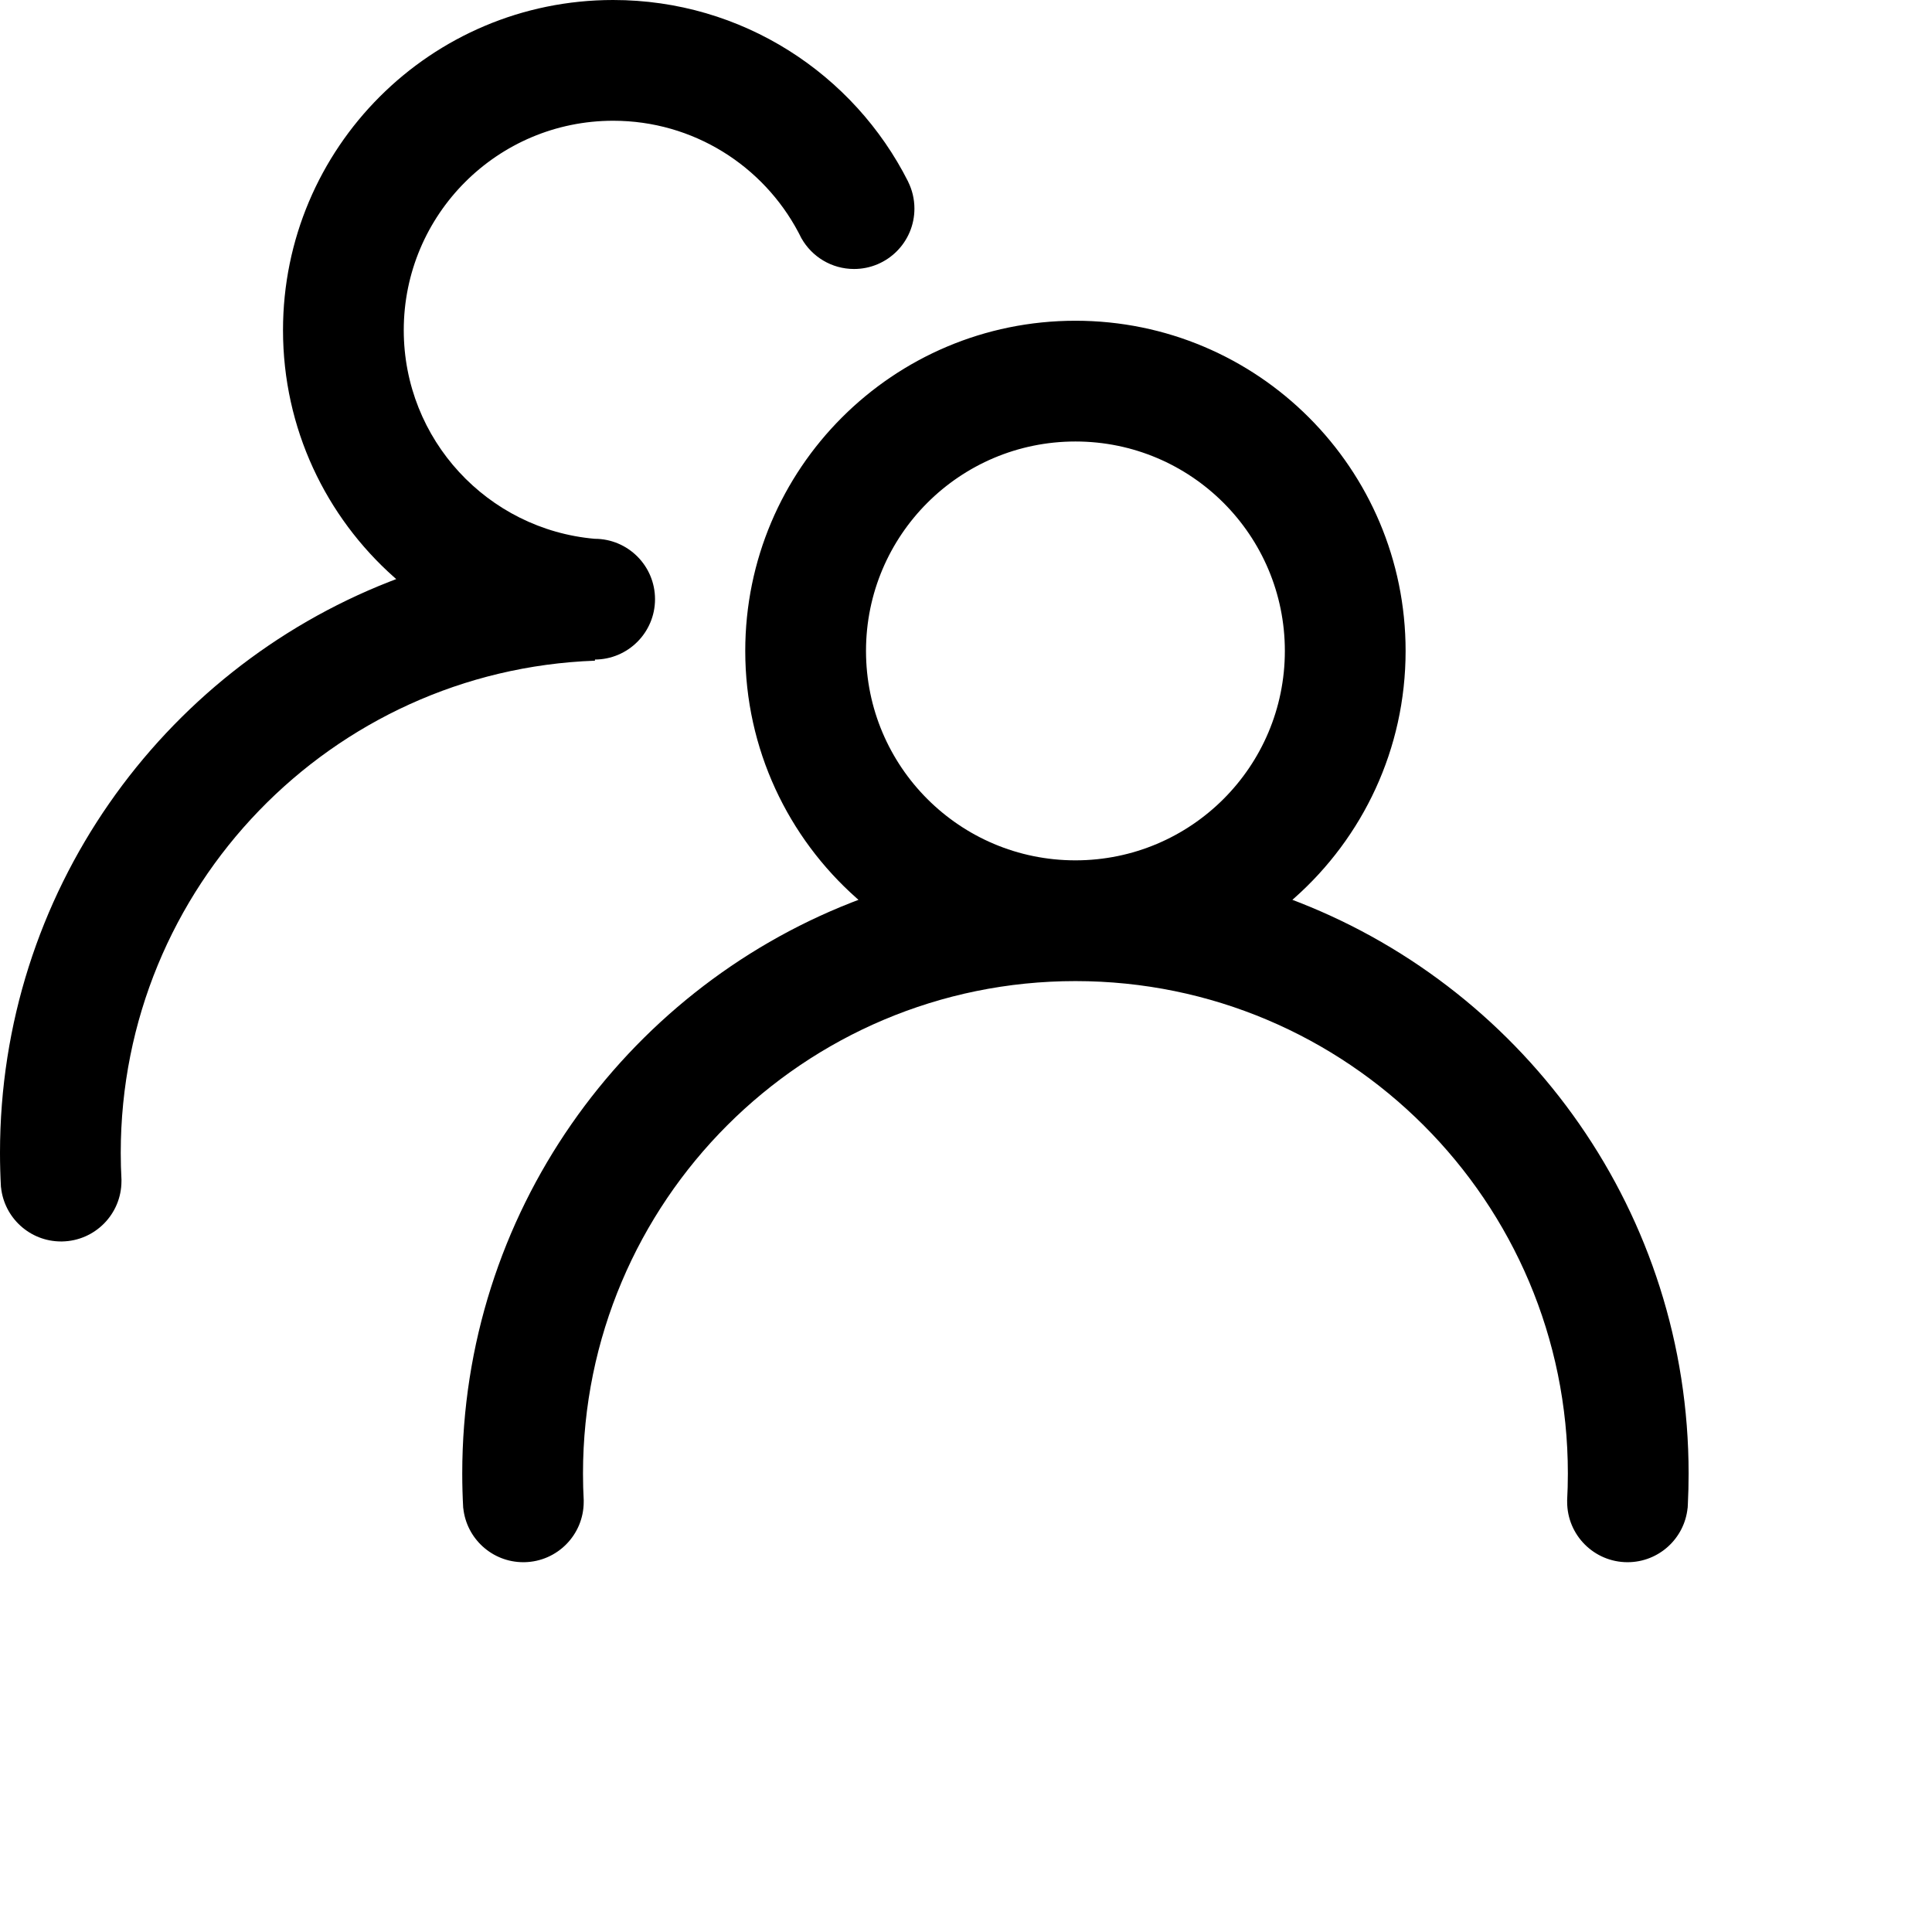 <svg width="1024px" height="1024px" viewBox="0 0 1024 1024" version="1.1" xmlns="http://www.w3.org/2000/svg" xmlns:xlink="http://www.w3.org/1999/xlink">

        <path d="M570,170 C666.65,170 745,248.35 745,345 C745,397.115 722.219,443.909 686.073,475.969 L684.984,476.925 L688.647,478.338 C809.46,525.734 895,643.378 895,781 C895,786.483 894.864,791.934 894.596,797.35 C894.586,797.598 894.573,797.847 894.557,798.094 C894.538,798.49 894.516,798.885 894.495,799.279 L894.458,799.278 C892.817,815.411 879.19,828 862.624,828 C844.951,828 830.624,813.673 830.624,796 C830.624,795.827 830.625,795.654 830.628,795.481 L830.605,795.479 C830.867,790.686 831,785.859 831,781 C831,636.854 714.146,520 570,520 C425.854,520 309,636.854 309,781 C309,785.872 309.133,790.712 309.397,795.518 L309.374,795.519 L309.379,796 C309.379,813.496 295.337,827.713 277.908,827.996 L277.379,828 C260.825,828 247.208,815.431 245.549,799.316 L245.508,799.318 C245.171,793.255 245,787.148 245,781 C245,643.378 330.54,525.734 451.353,478.338 L455.015,476.925 L453.927,475.969 C417.781,443.909 395,397.115 395,345 C395,248.35 473.35,170 570,170 Z M325,0 C393.344,0 452.538,39.178 481.348,96.301 L481.323,96.315 C483.461,100.607 484.664,105.447 484.664,110.568 C484.664,128.241 470.337,142.568 452.664,142.568 C440.742,142.568 430.343,136.049 424.838,126.381 L424.819,126.392 L424.623,125.999 C424.252,125.325 423.904,124.637 423.581,123.935 L423.143,123.098 C404.515,87.946 367.554,64 325,64 C263.696,64 214,113.696 214,175 C214,233.008 258.498,280.624 315.221,285.575 C332.874,285.597 347.176,299.915 347.176,317.573 C347.176,335.246 332.849,349.573 315.176,349.573 L315.328,349.571 L315.328,350.176 C175.663,355.264 64,470.092 64,611 C64,615.872 64.133,620.712 64.397,625.518 L64.374,625.519 L64.379,626 C64.379,643.496 50.337,657.713 32.908,657.996 L32.379,658 C15.825,658 2.208,645.431 0.549,629.316 L0.508,629.318 C0.171,623.255 7.27595761e-12,617.148 7.27595761e-12,611 C7.27595761e-12,473.378 85.54,355.734 206.353,308.338 L210.015,306.925 L208.927,305.969 C172.781,273.909 150,227.115 150,175 C150,78.35 228.35,0 325,0 Z M570,234 C508.696,234 459,283.696 459,345 C459,406.304 508.696,456 570,456 C631.304,456 681,406.304 681,345 C681,283.696 631.304,234 570,234 Z" id="path-1"></path>

    </svg>
